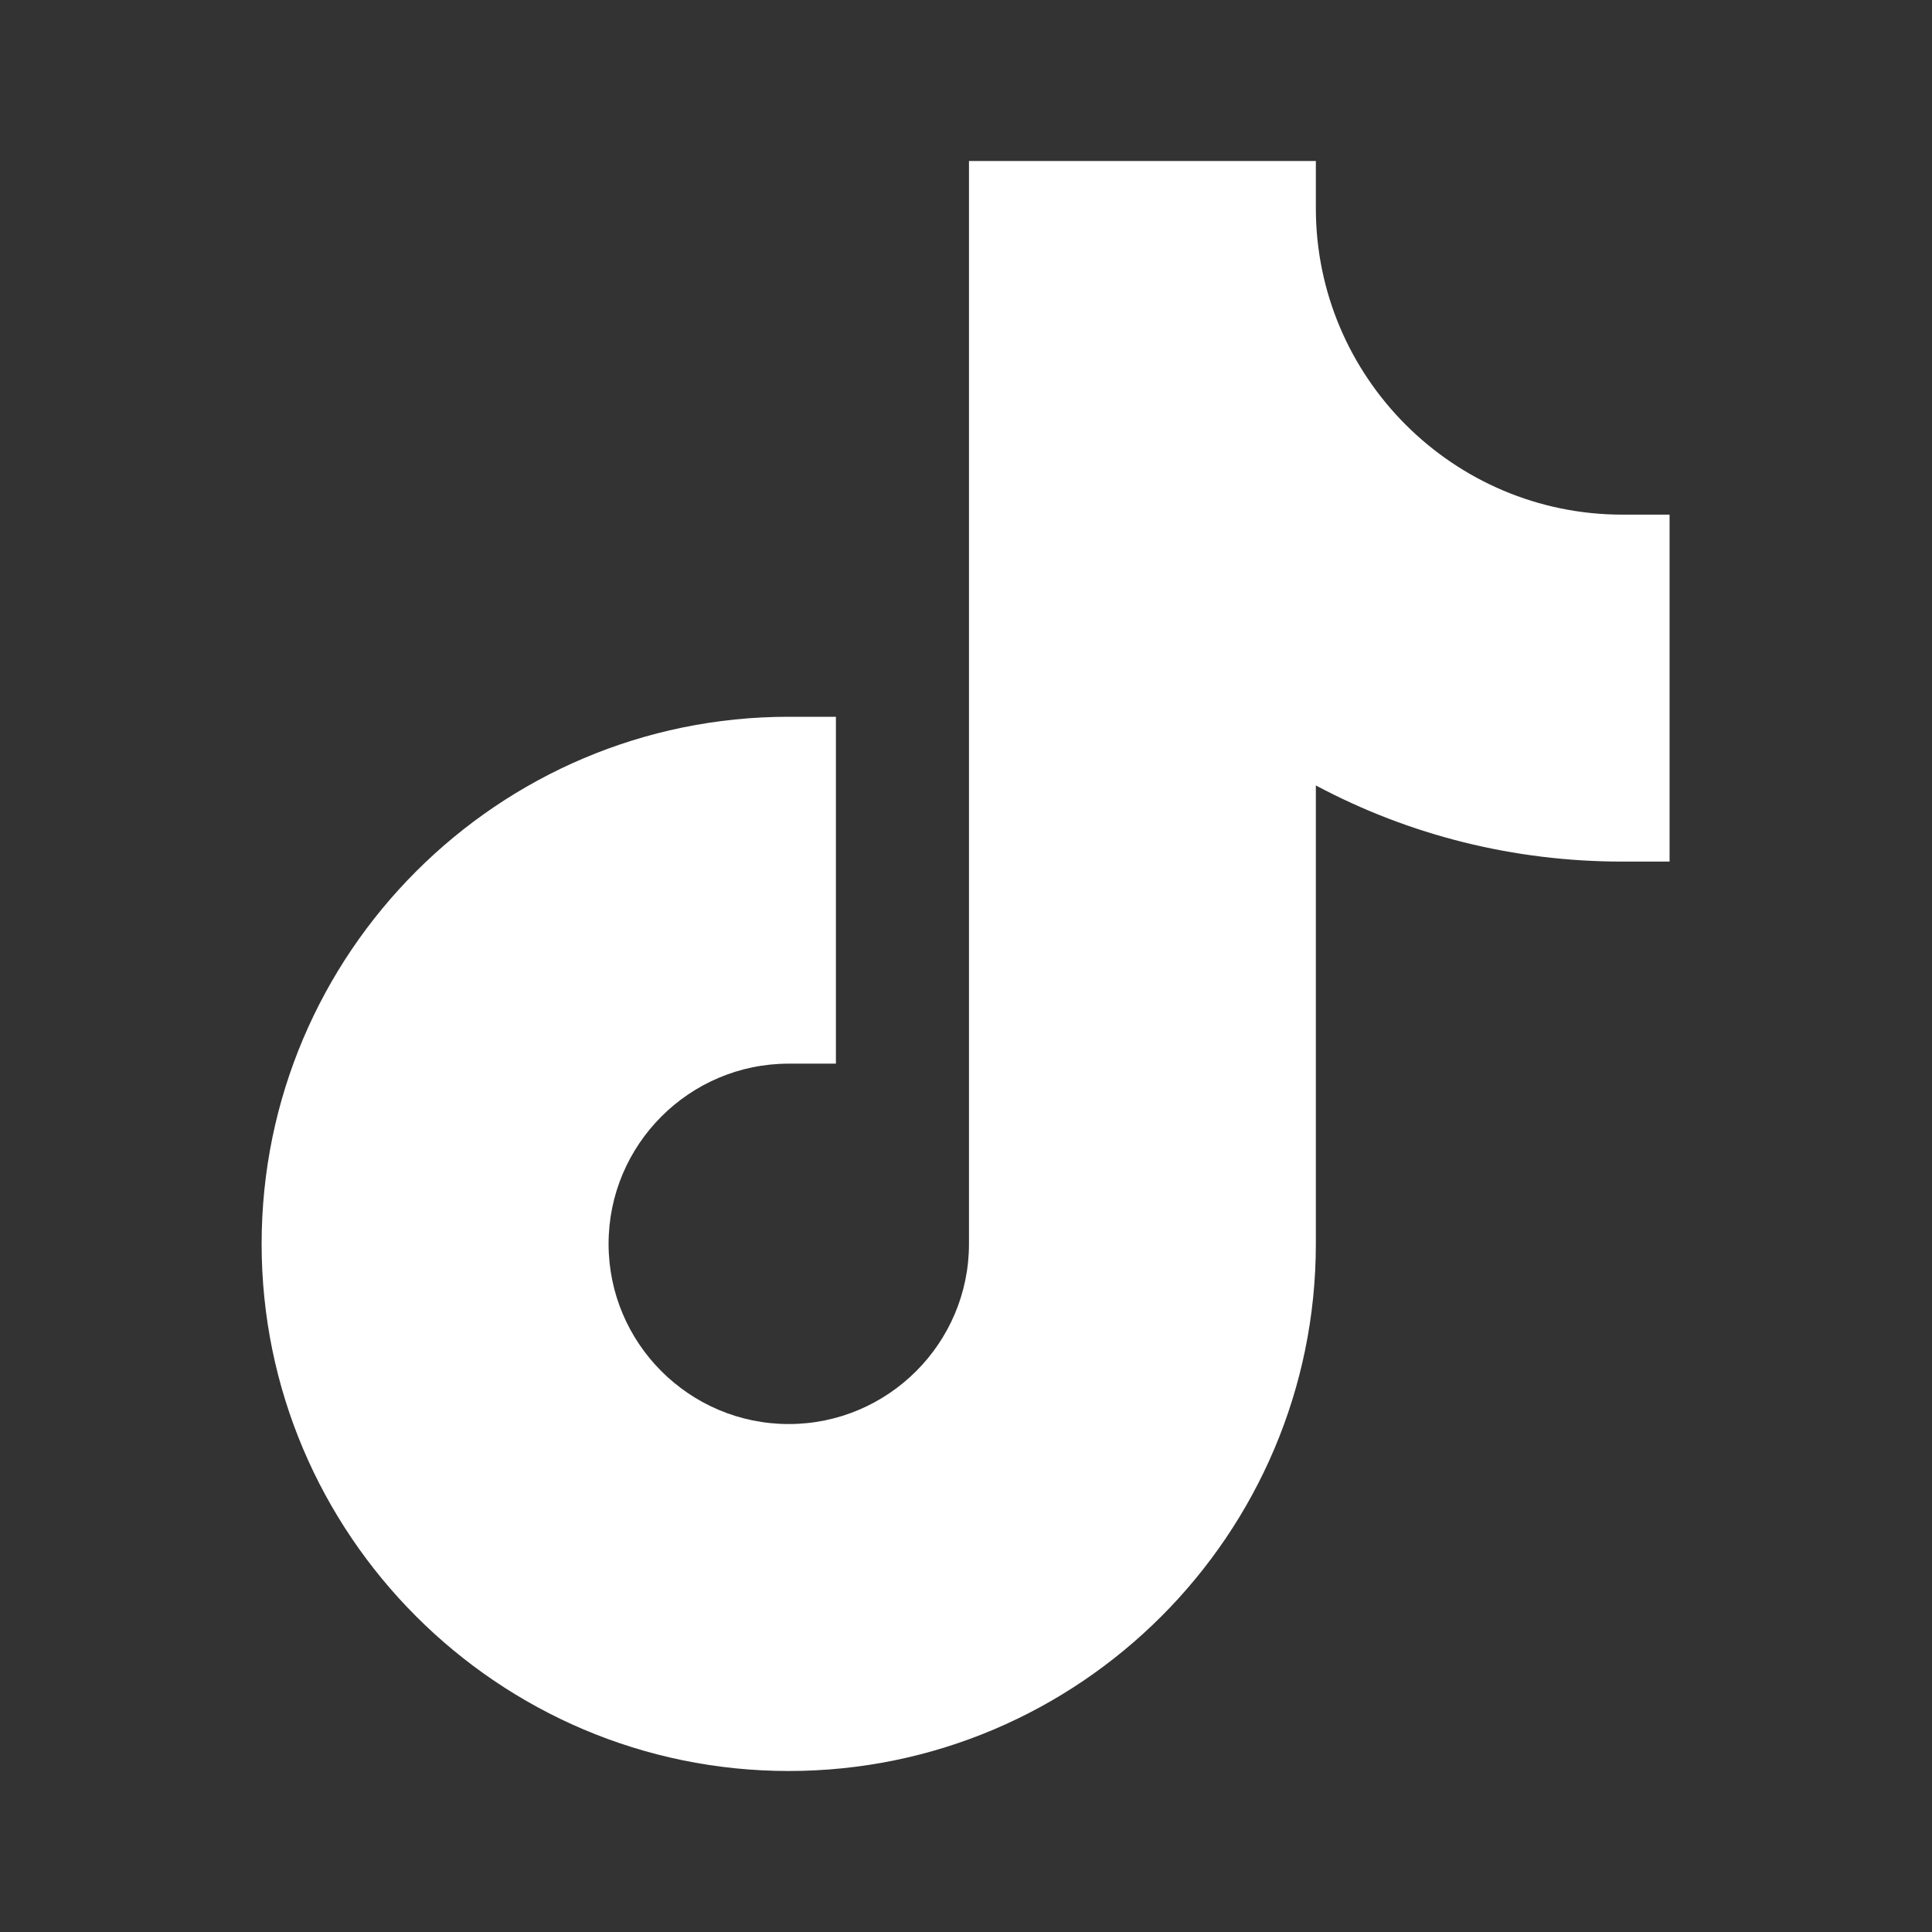 <svg width="24" height="24" viewBox="0 0 24 24" fill="none" xmlns="http://www.w3.org/2000/svg">
<rect x="0" y="0" width="24" height="24" fill="#333333" stroke="none"/>
<path d="M20.154 6.393C18.054 6.393 16.346 4.685 16.346 2.586V2H12.037V15.452C12.037 16.686 11.032 17.69 9.798 17.69C8.564 17.69 7.56 16.686 7.56 15.452C7.56 14.218 8.564 13.213 9.798 13.213C10.122 13.213 10.384 13.213 10.384 13.213V8.904C10.384 8.904 10.122 8.904 9.798 8.904C6.187 8.904 3.25 11.841 3.25 15.452C3.25 19.062 6.187 22 9.798 22C13.409 22 16.346 19.062 16.346 15.452V9.757C17.512 10.379 18.81 10.703 20.154 10.703H20.74V6.393H20.154Z" fill="white"/>
</svg>
